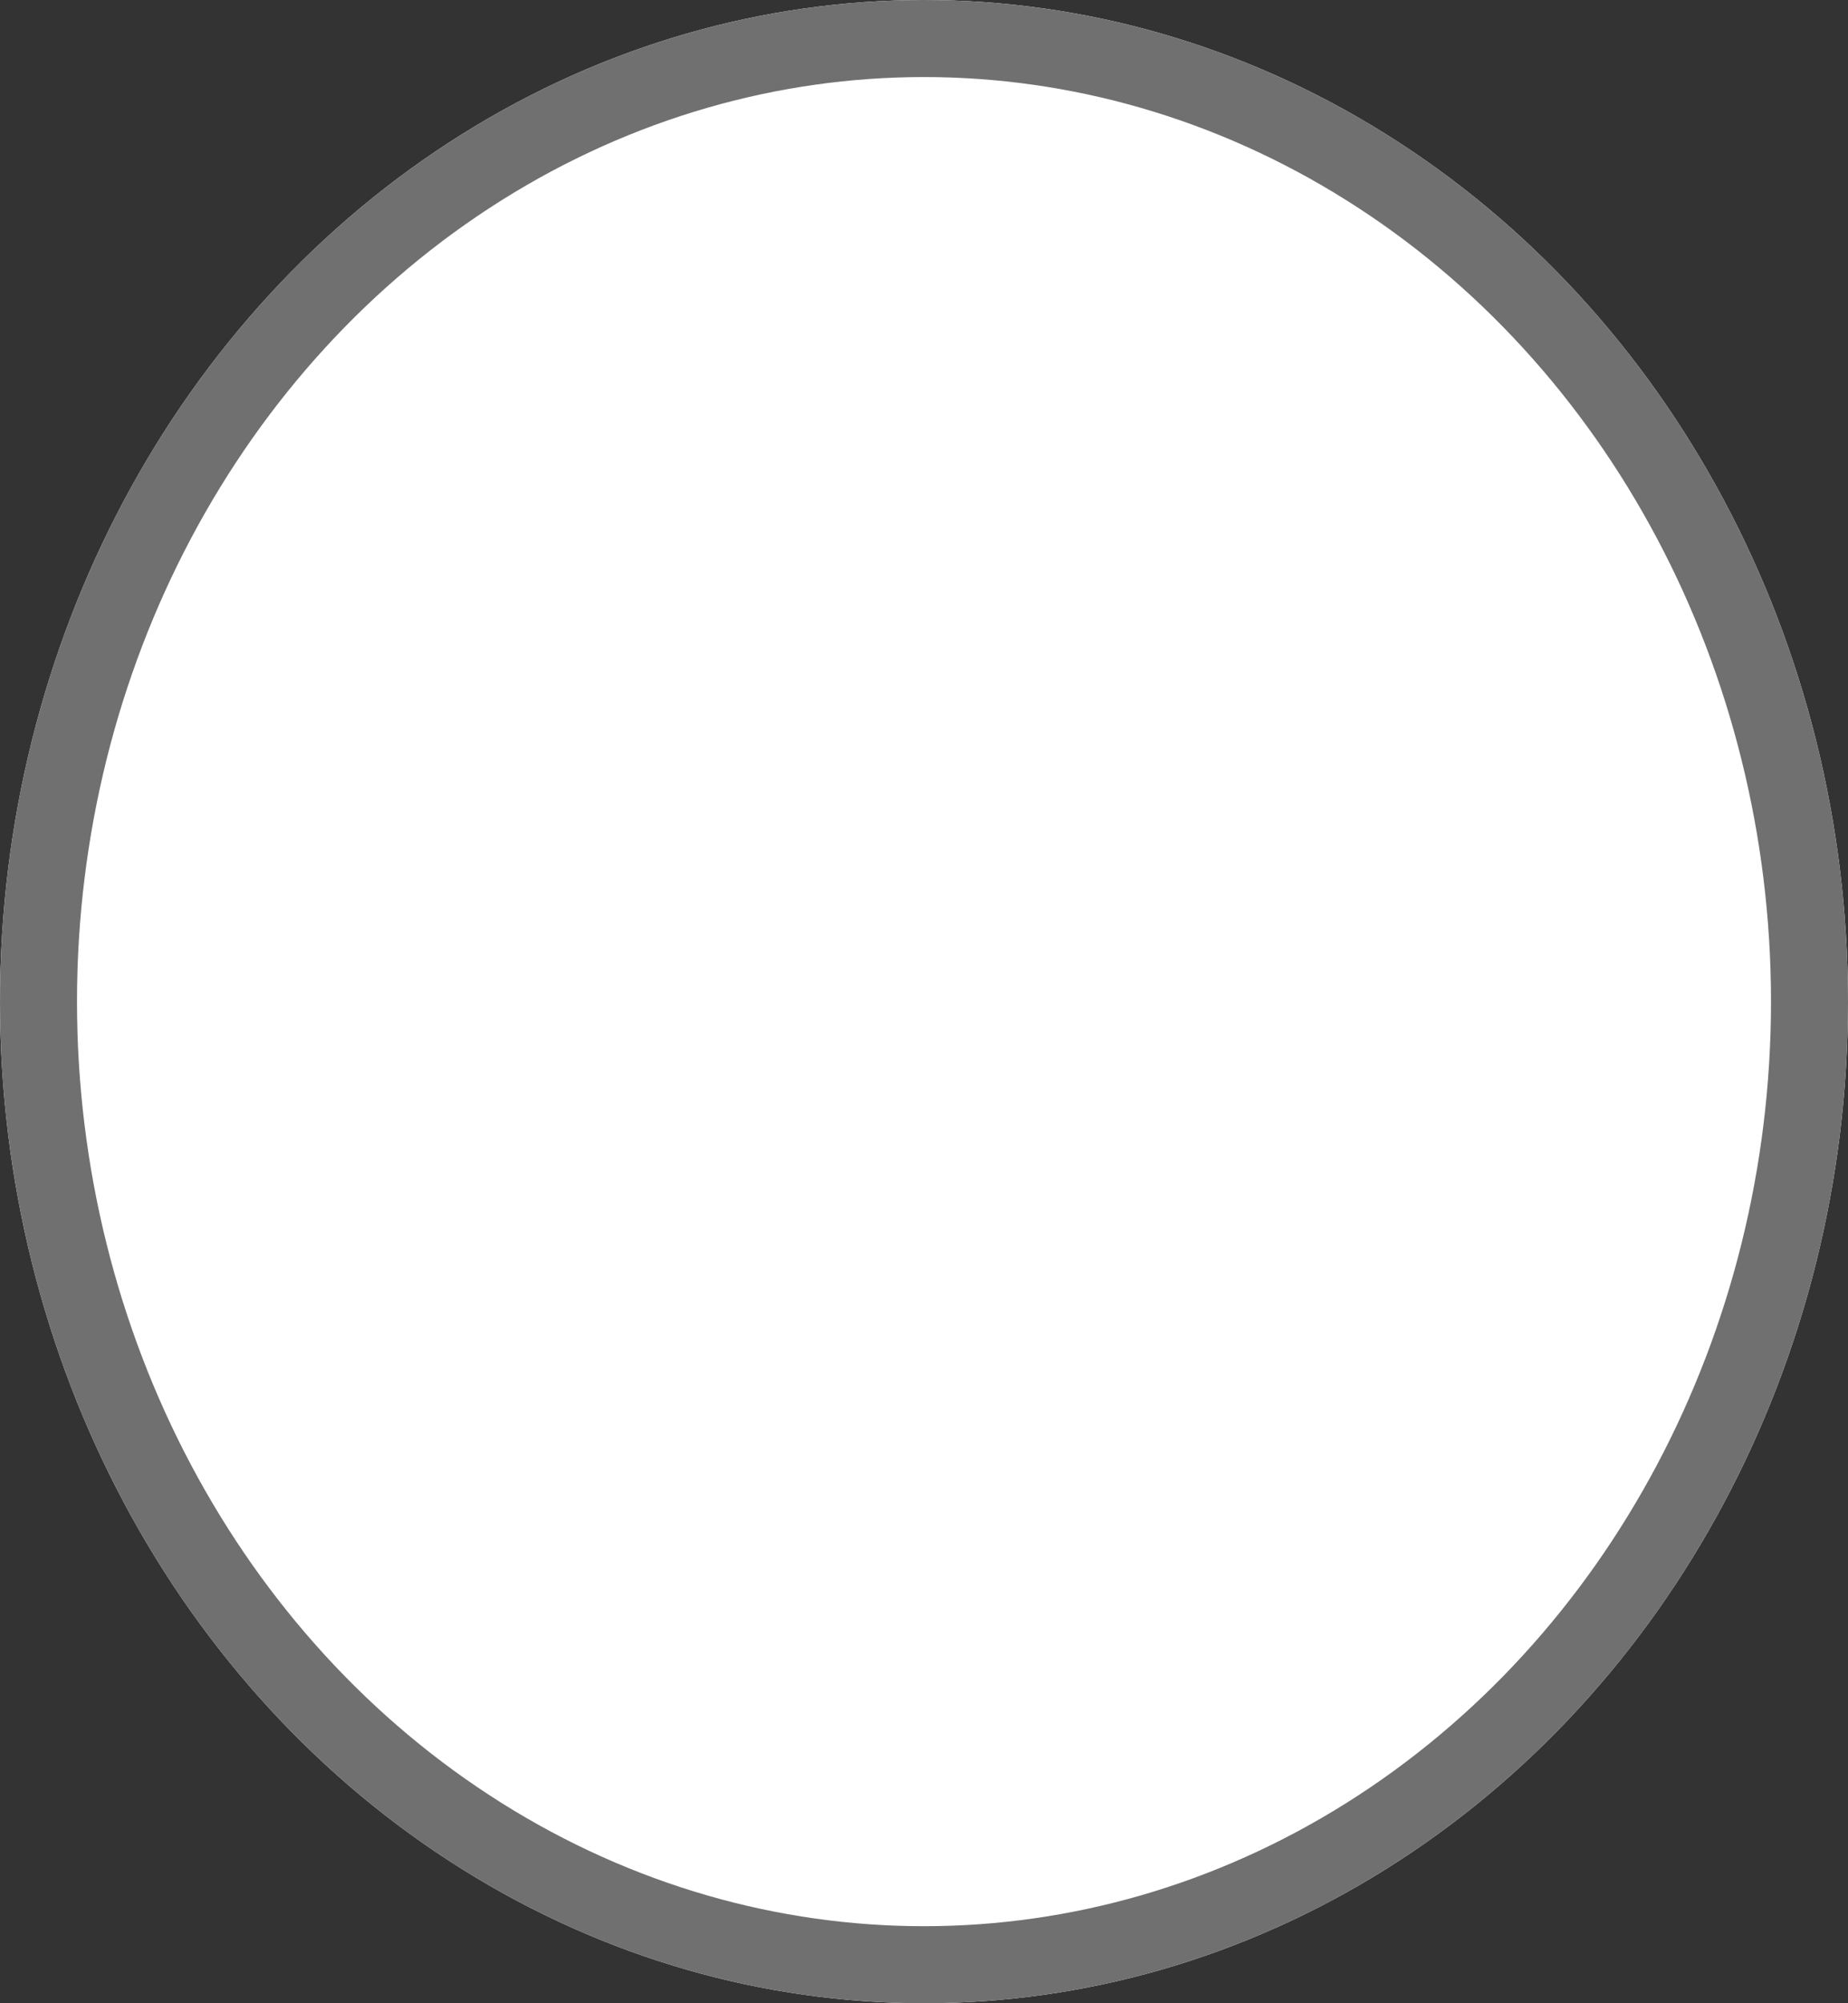 <svg xmlns="http://www.w3.org/2000/svg" width="24" height="26" viewBox="0 0 24 26"><rect x="0" y="0" width="24" height="26" fill="#333333" stroke="none"/><g fill="#fff" stroke="#707070" stroke-width="1"><ellipse cx="12" cy="13" rx="12" ry="13" stroke="none"/><ellipse cx="12" cy="13" rx="11.5" ry="12.5" fill="none"/></g></svg>